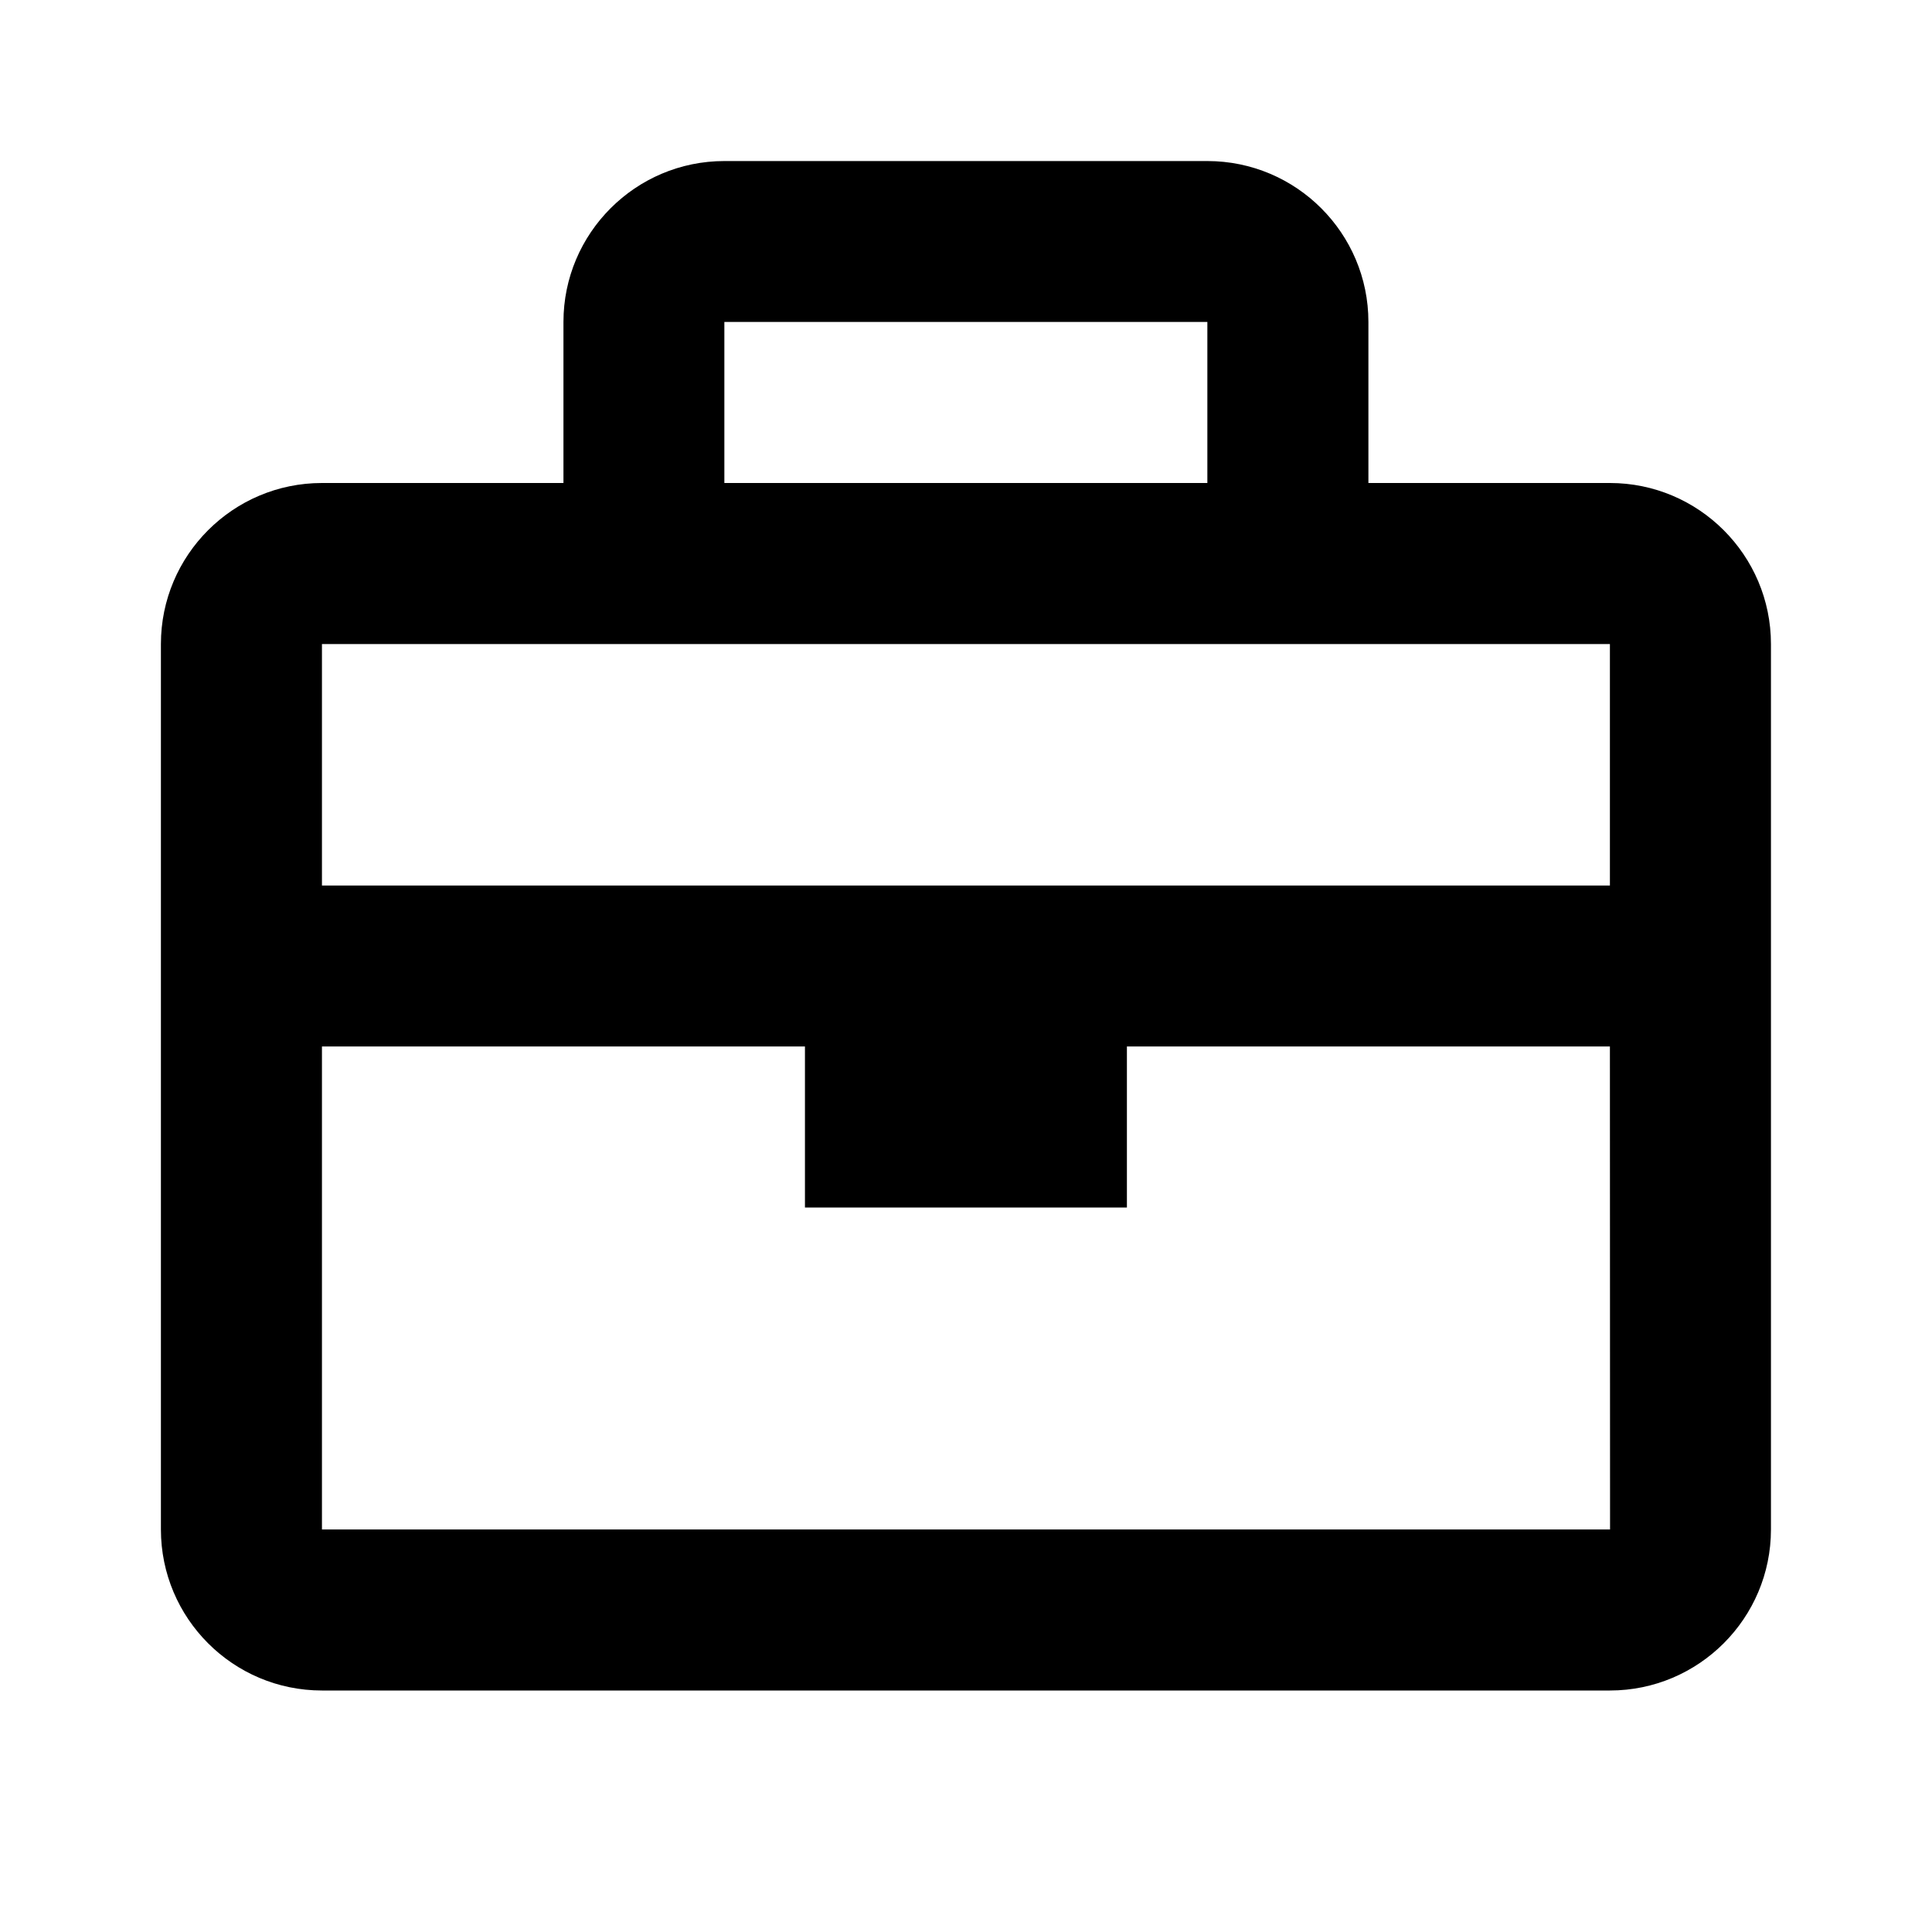 <svg width="14" height="14" viewBox="0 0 14 14" fill="none" xmlns="http://www.w3.org/2000/svg">
<path d="M11.666 3.5H9.916V2.333C9.916 1.69 9.393 1.167 8.749 1.167H5.249C4.606 1.167 4.083 1.69 4.083 2.333V3.5H2.333C1.689 3.5 1.166 4.023 1.166 4.667V11.083C1.166 11.727 1.689 12.25 2.333 12.25H11.666C12.309 12.25 12.833 11.727 12.833 11.083V4.667C12.833 4.023 12.309 3.5 11.666 3.5ZM8.749 2.333V3.5H5.249V2.333H8.749ZM4.666 4.667H9.333H11.666V6.417H2.333V4.667H4.666ZM2.333 11.083V7.583H5.833V8.75H8.166V7.583H11.666L11.667 11.083H2.333Z" fill="black"/>
</svg>
